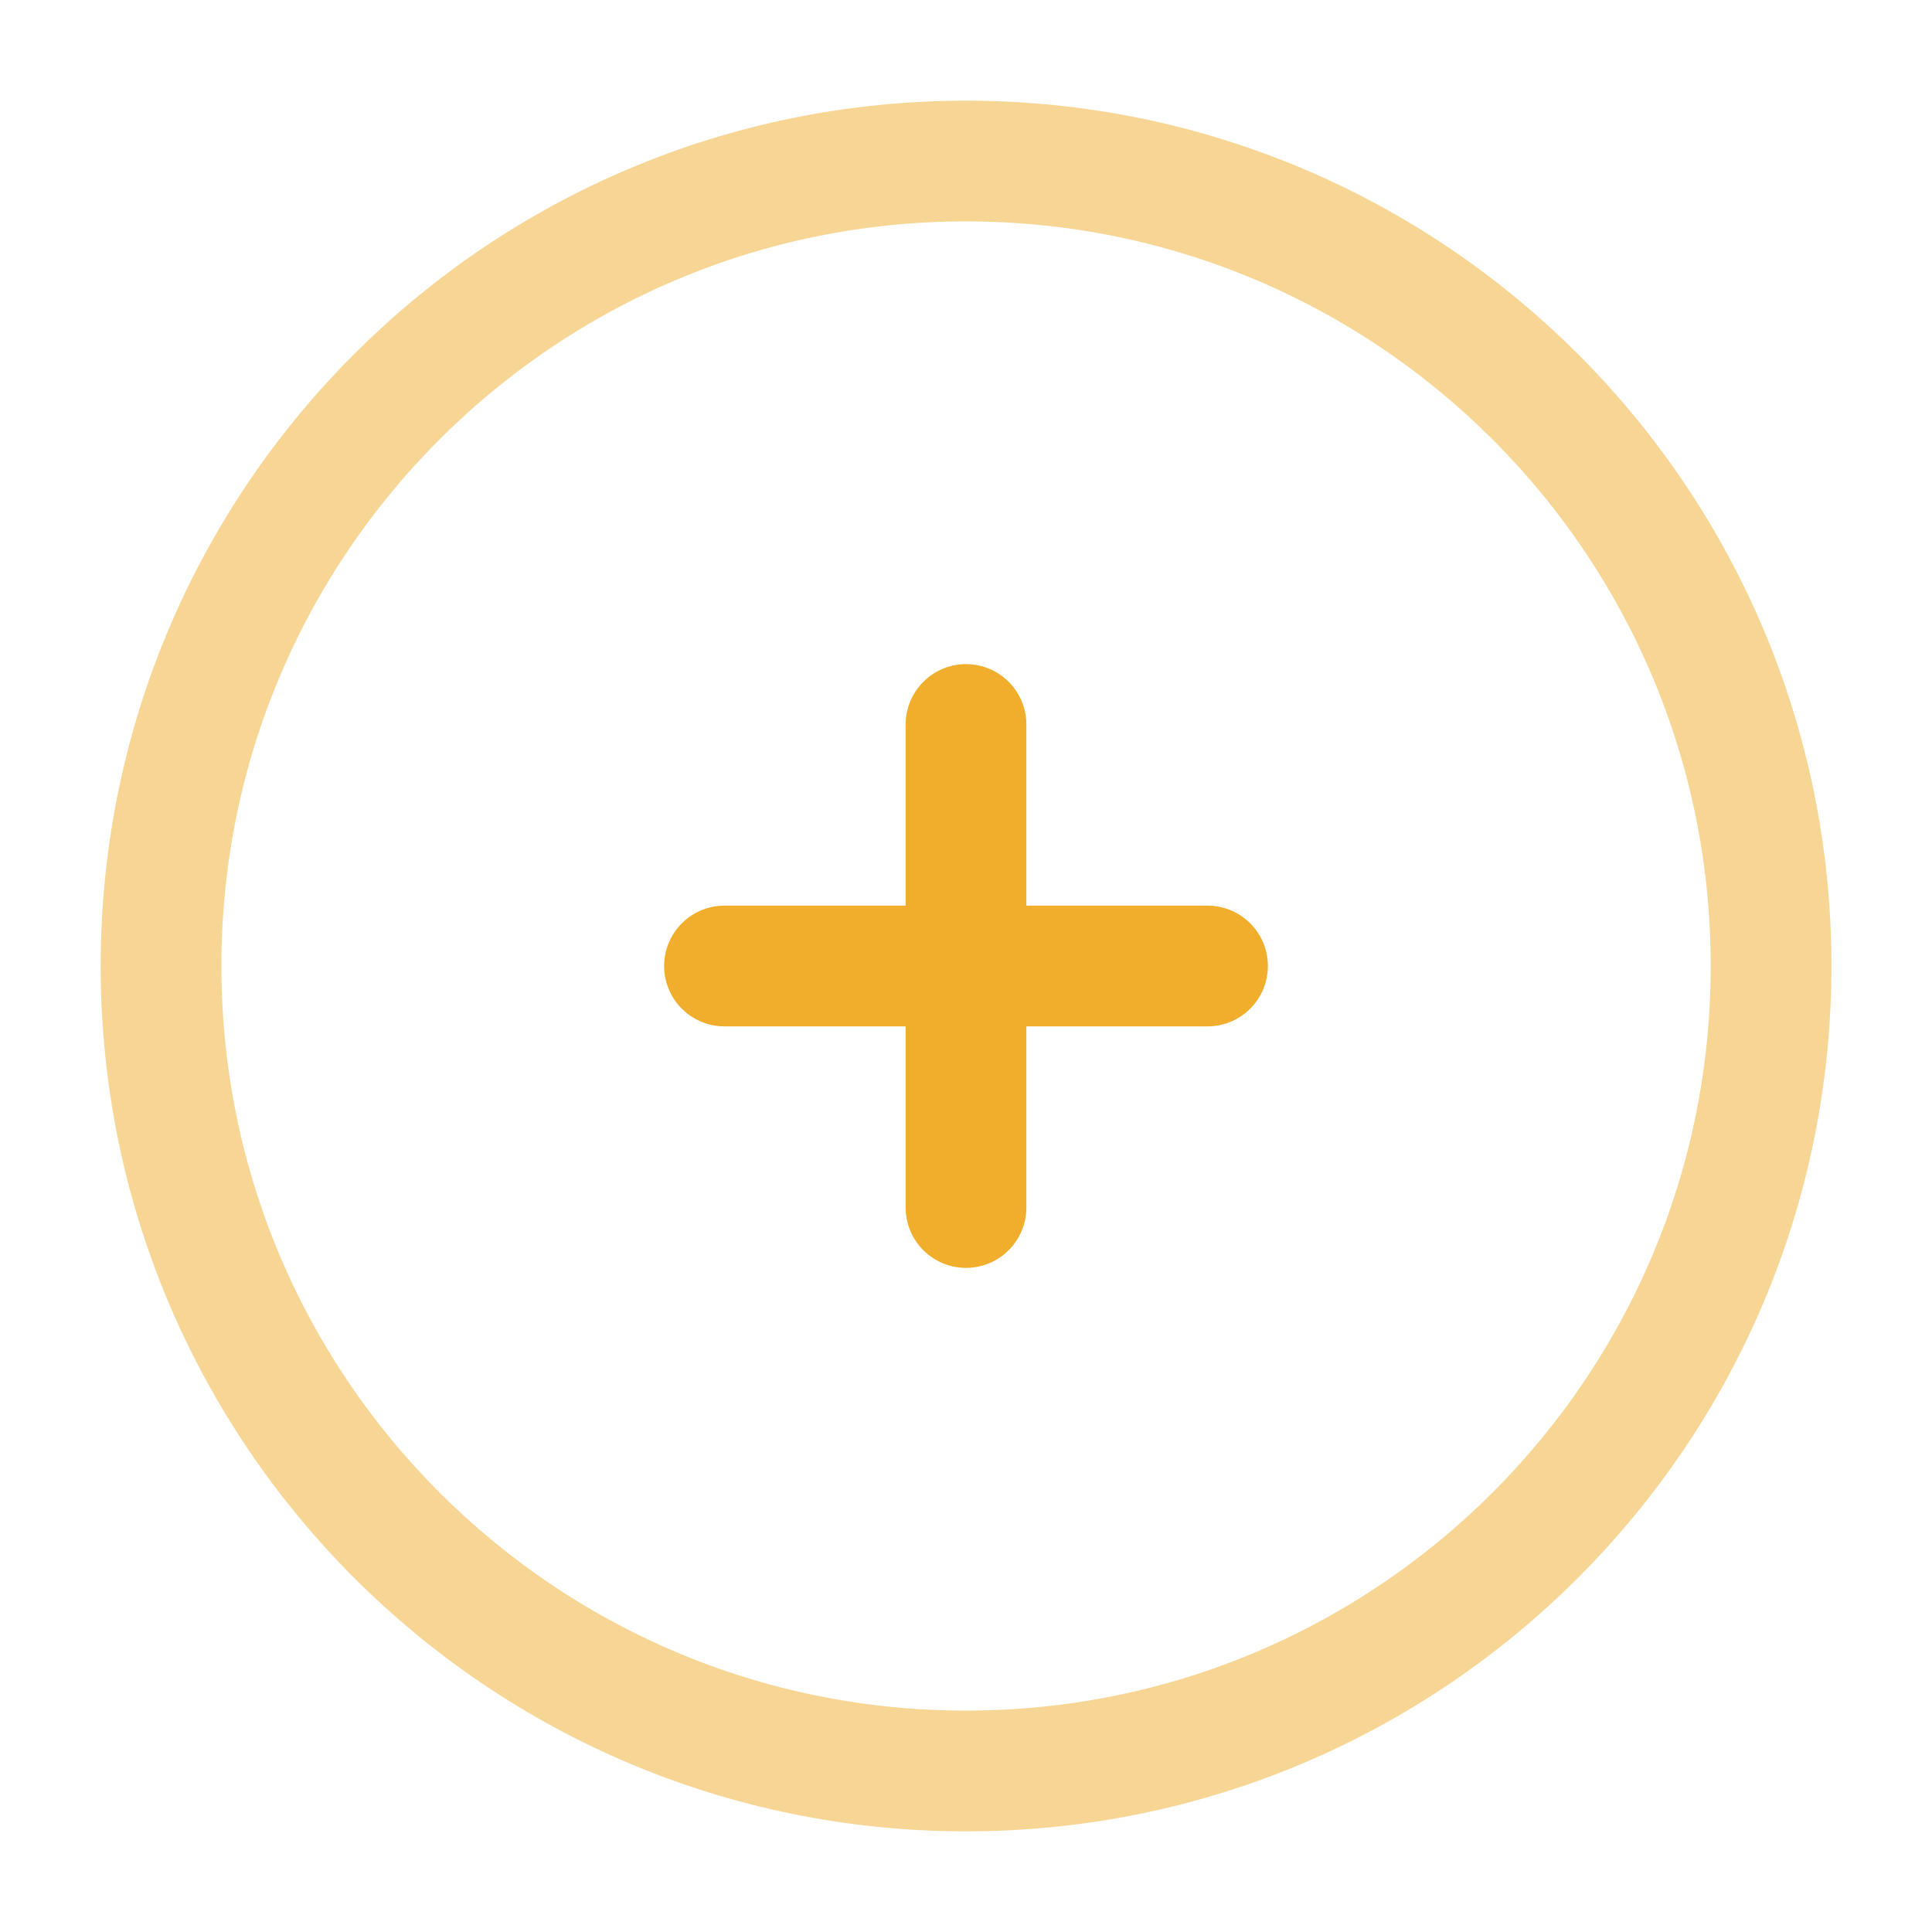<svg width="20" height="20" viewBox="0 0 20 20" fill="none" xmlns="http://www.w3.org/2000/svg">
<path opacity="0.5" d="M10 18.333C14.603 18.333 18.334 14.602 18.334 10C18.334 5.397 14.603 1.667 10 1.667C5.398 1.667 1.667 5.397 1.667 10C1.667 14.602 5.398 18.333 10 18.333Z" stroke="#F0AE2C" stroke-width="1.25"/>
<path d="M12.5 10H10M10 10H7.5M10 10V7.5M10 10V12.5" stroke="#F0AE2C" stroke-width="1.25" stroke-linecap="round"/>
</svg>
